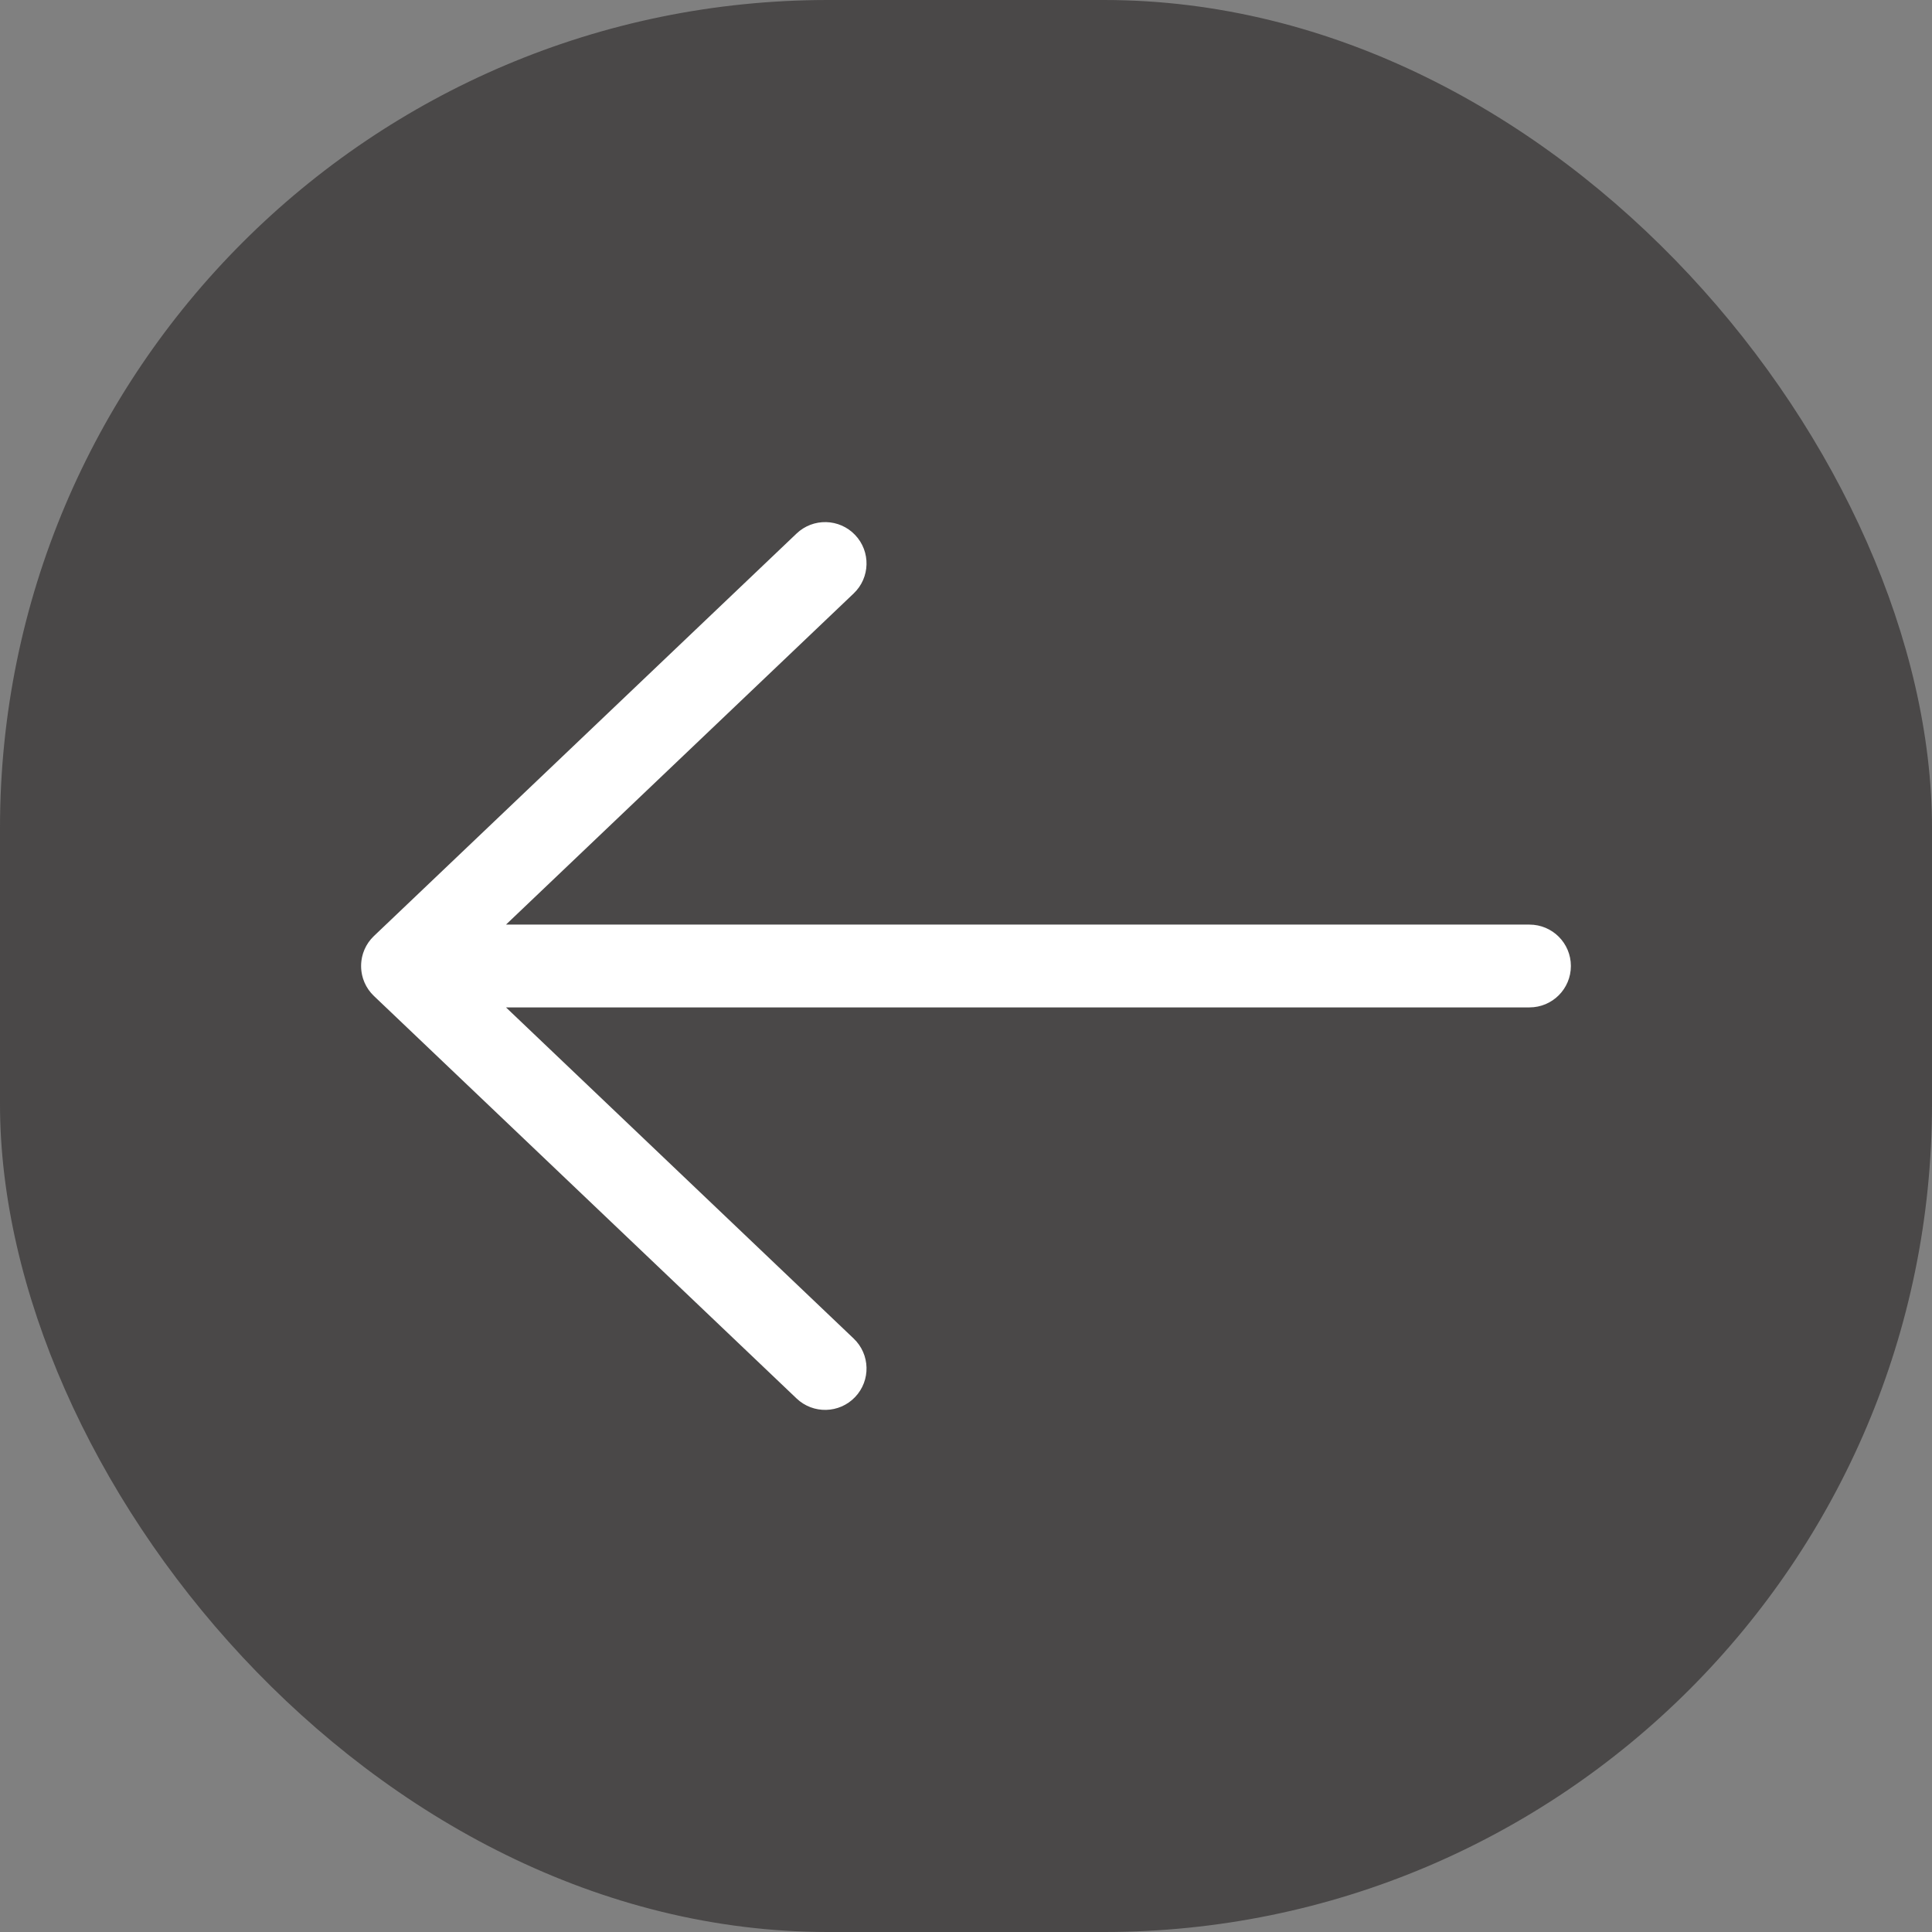 <svg width="35" height="35" viewBox="0 0 35 35" fill="none" xmlns="http://www.w3.org/2000/svg">
<rect x="0" y="0" width="35" height="35" fill="#808080" stroke="none"/>
<rect width="35" height="35" rx="15" fill="#3D3A3A" fill-opacity="0.8"/>
<path d="M15.465 10.751C15.765 10.466 15.777 9.991 15.491 9.691C15.205 9.391 14.731 9.38 14.431 9.665L15.465 10.751ZM6.774 16.957C6.474 17.243 6.463 17.717 6.749 18.017C7.034 18.317 7.509 18.329 7.809 18.043L6.774 16.957ZM7.809 16.957C7.509 16.671 7.034 16.683 6.749 16.983C6.463 17.283 6.474 17.757 6.774 18.043L7.809 16.957ZM14.431 25.335C14.731 25.62 15.205 25.609 15.491 25.309C15.777 25.009 15.765 24.534 15.465 24.249L14.431 25.335ZM7.292 16.75C6.877 16.75 6.542 17.086 6.542 17.5C6.542 17.914 6.877 18.25 7.292 18.25V16.75ZM27.708 18.25C28.123 18.25 28.458 17.914 28.458 17.5C28.458 17.086 28.123 16.75 27.708 16.75V18.25ZM14.431 9.665L6.774 16.957L7.809 18.043L15.465 10.751L14.431 9.665ZM6.774 18.043L14.431 25.335L15.465 24.249L7.809 16.957L6.774 18.043ZM7.292 18.25H27.708V16.75H7.292V18.25Z" fill="white"/>
</svg>
